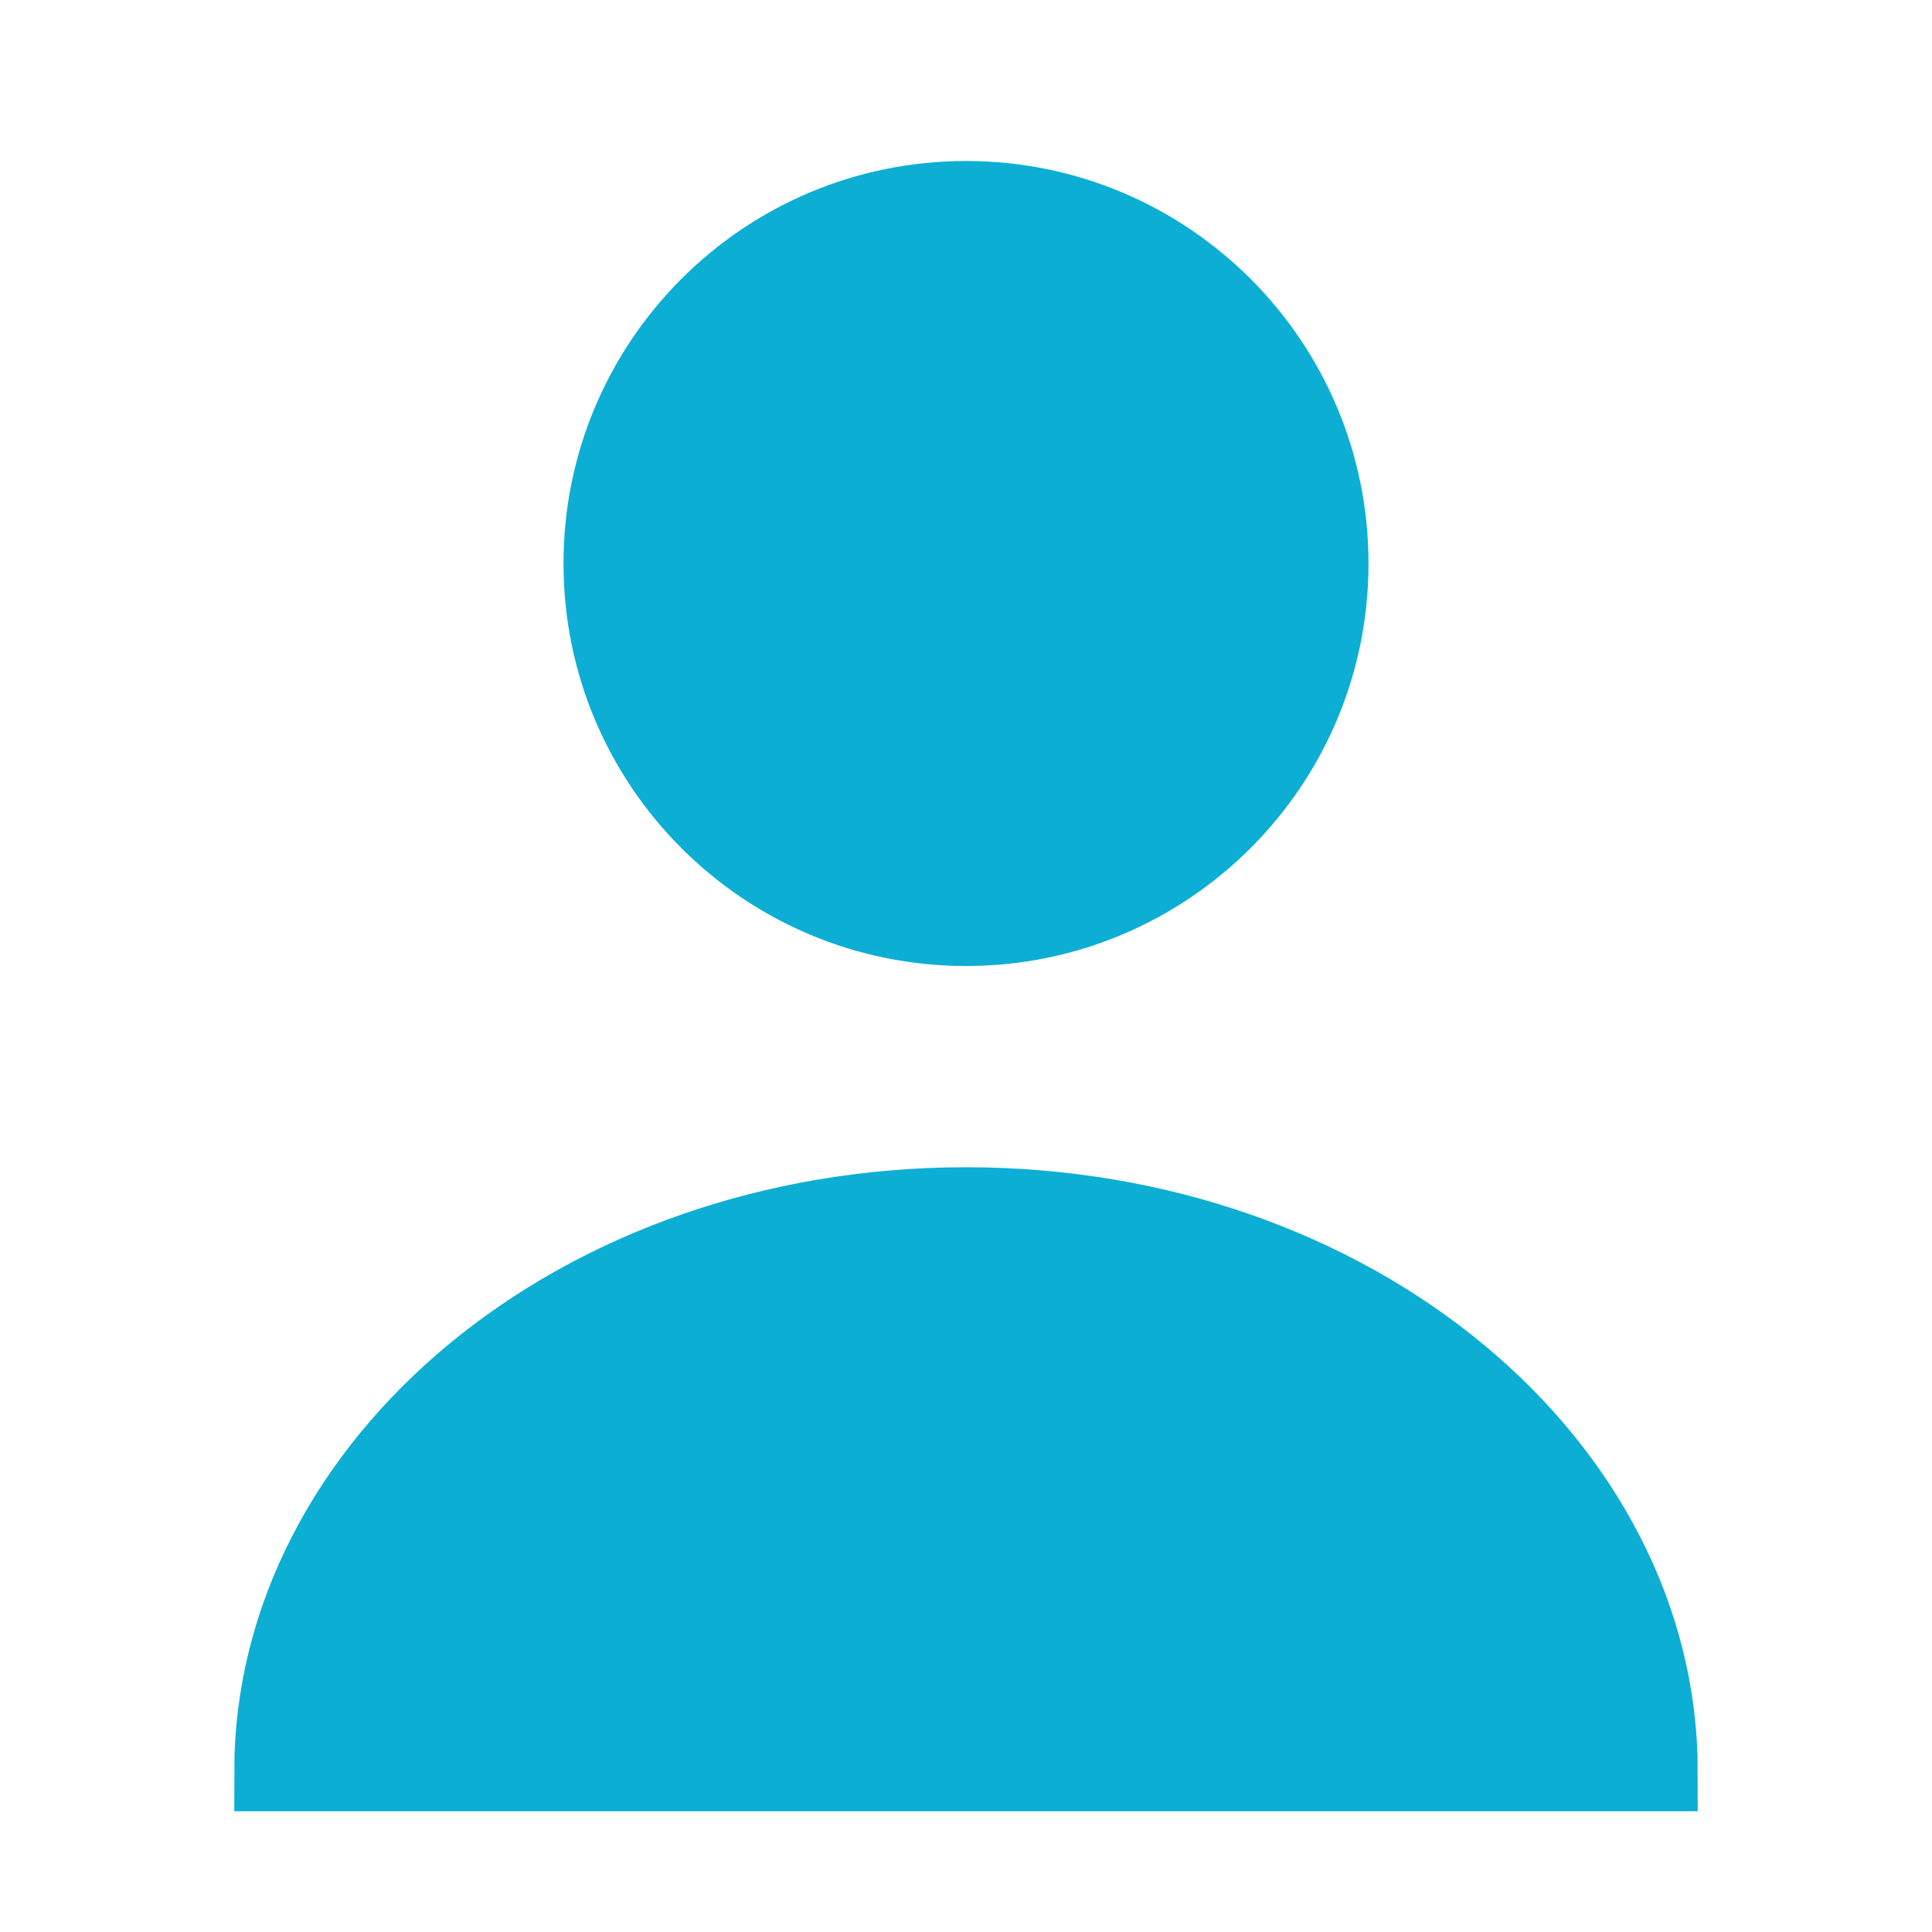 <svg width="24" height="24" viewBox="0 0 24 24" fill="none" xmlns="http://www.w3.org/2000/svg">
<path d="M12 12C14.761 12 17 9.761 17 7C17 4.239 14.761 2 12 2C9.239 2 7 4.239 7 7C7 9.761 9.239 12 12 12Z" fill="#0CAED4"/>
<path d="M3.41 22C3.41 18.222 7.172 15 12 15C16.828 15 20.59 18.222 20.59 22H3.41Z" fill="#0CAED4" stroke="#0CAED4"/>
</svg>
